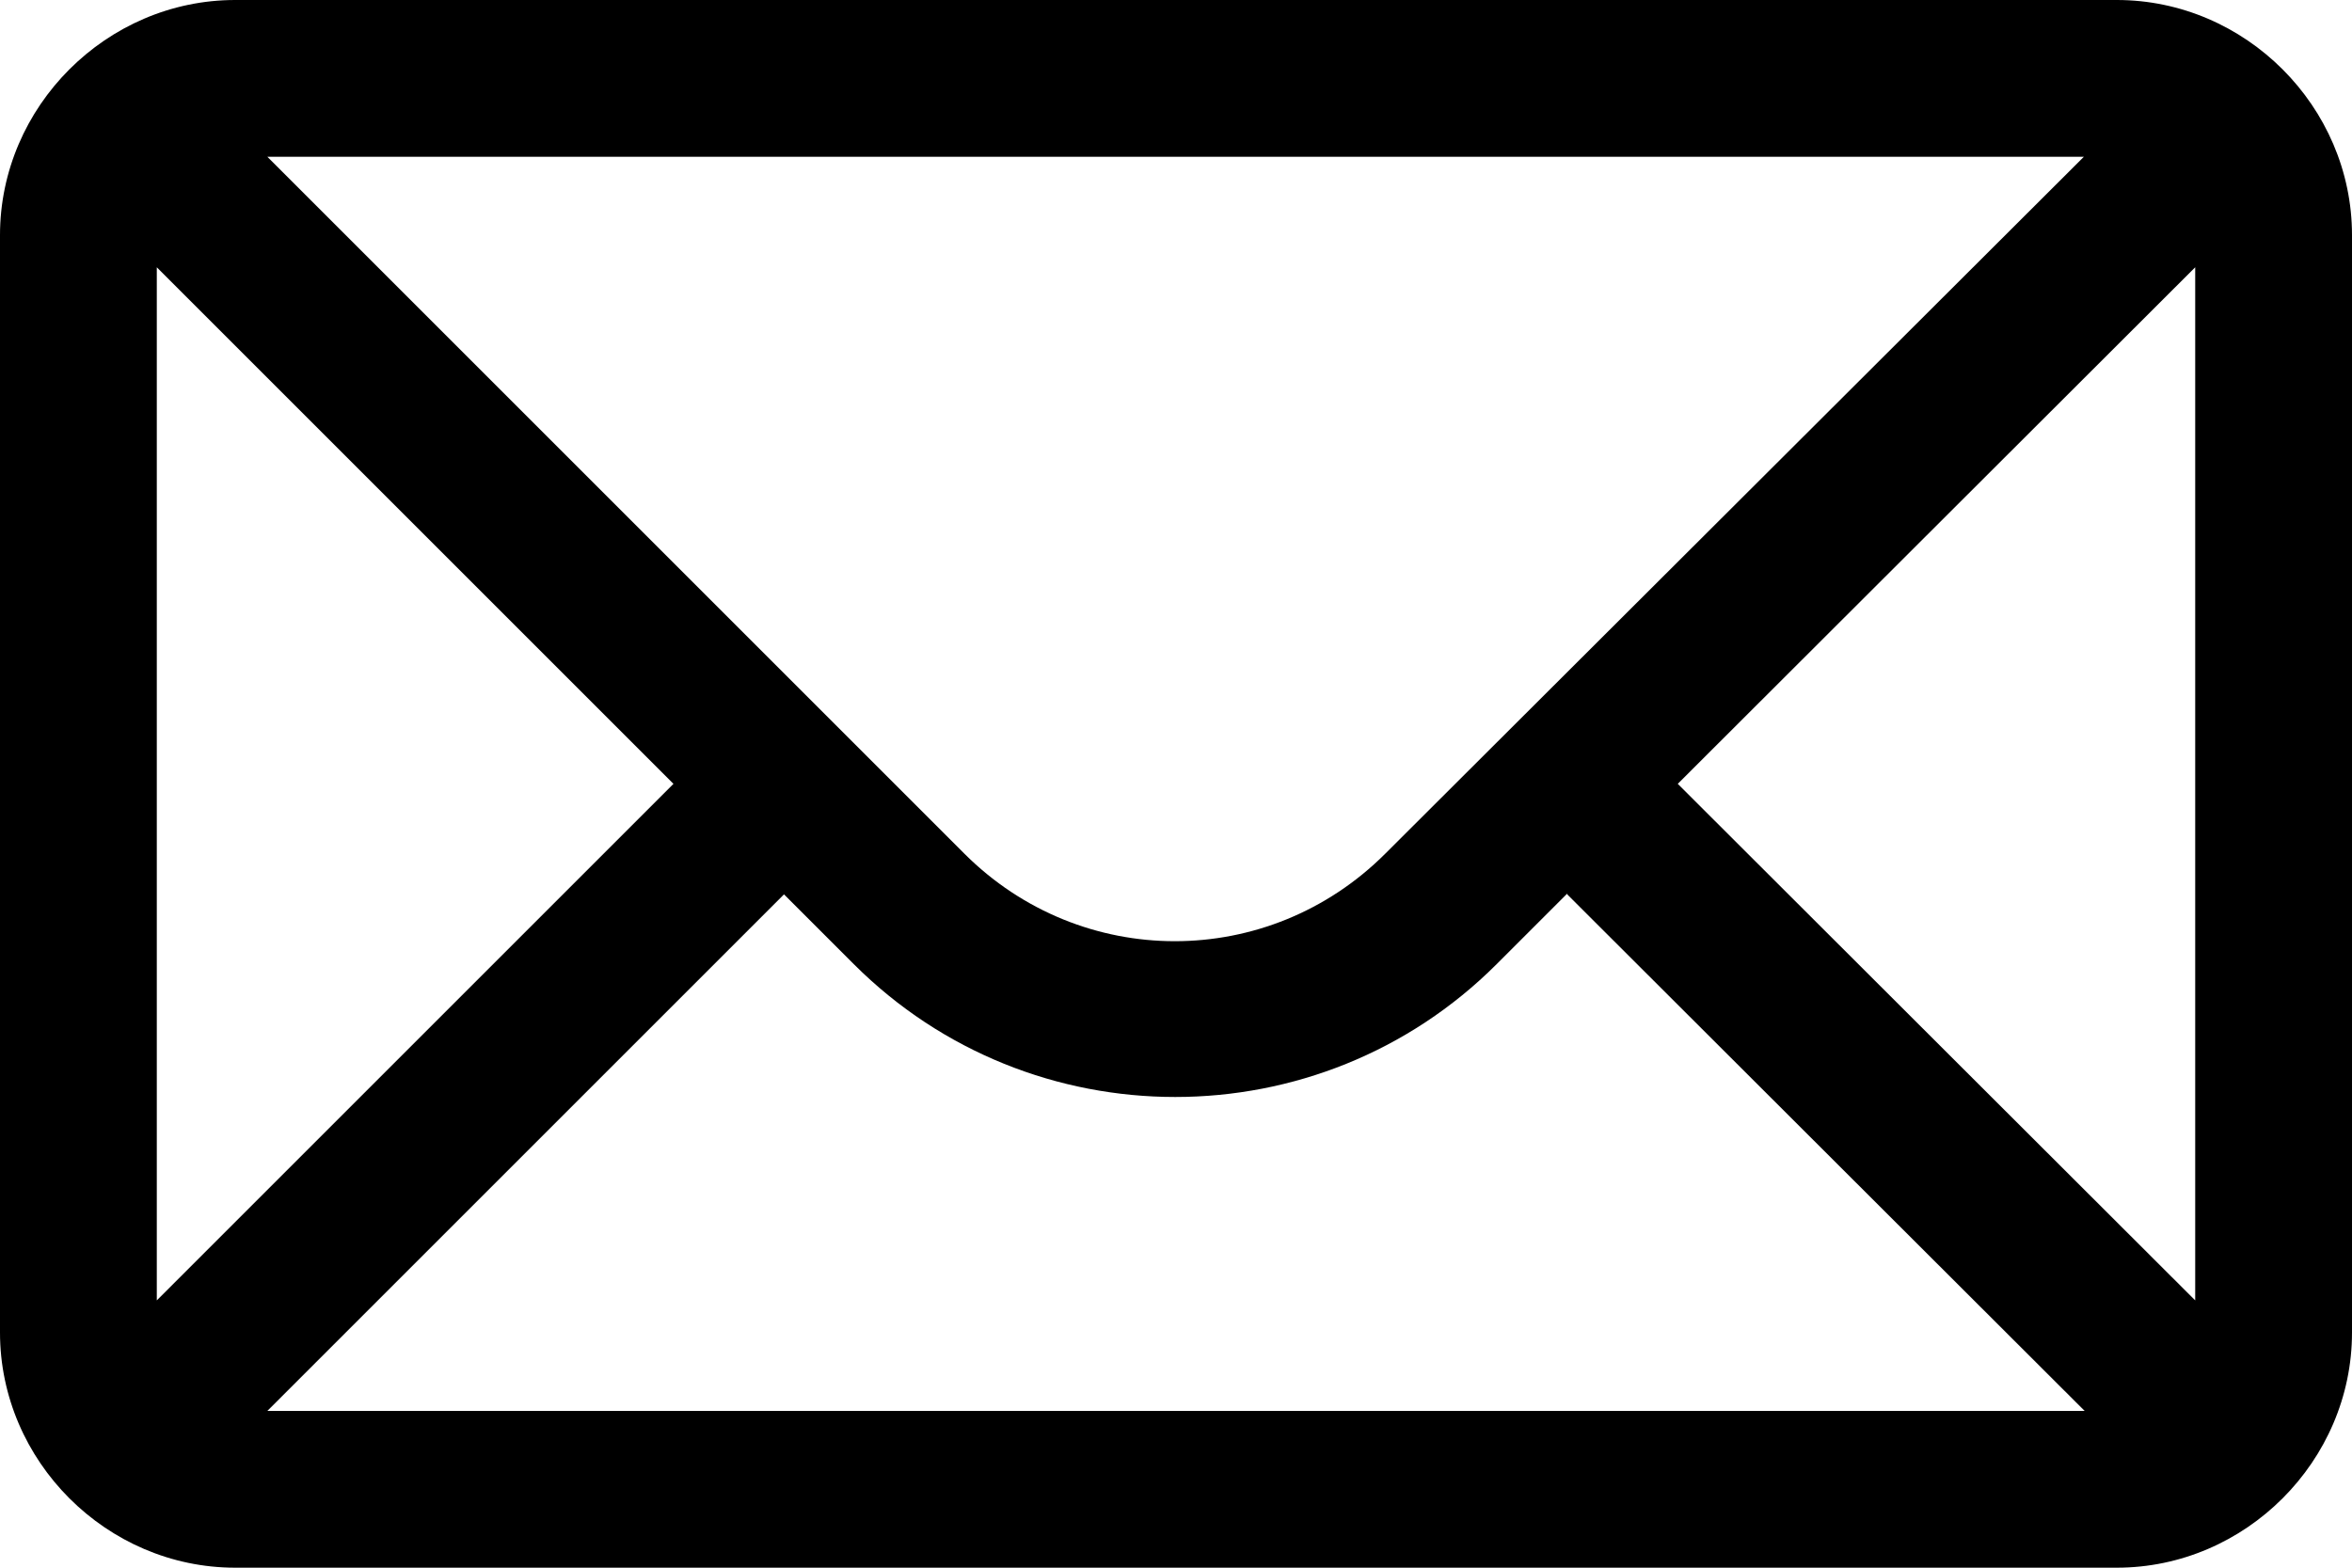 <?xml version="1.0" encoding="UTF-8"?>
<svg id="Layer_1" data-name="Layer 1" xmlns="http://www.w3.org/2000/svg" viewBox="0 0 30 20">
  <style>
    path { fill: #000; }
  @media (prefers-color-scheme: dark) {
      path { fill: #FFF; }
  }
  </style>
  <path d="M3,0C1.36,0,0,1.36,0,3v14c0,1.64,1.36,3,3,3H27c1.64,0,3-1.36,3-3V3c0-1.64-1.36-3-3-3H3Zm.41,2H26.58l-8.91,8.89c-1.49,1.49-3.88,1.49-5.37,0L3.41,2Zm24.59,1.41v13.18l-6.6-6.59,6.6-6.59ZM2,3.41l6.59,6.59-6.59,6.59V3.41ZM19.99,11.41l6.6,6.59H3.41l6.59-6.59,.89,.89c2.26,2.26,5.94,2.26,8.2,0l.9-.9h0Z"/>
</svg>